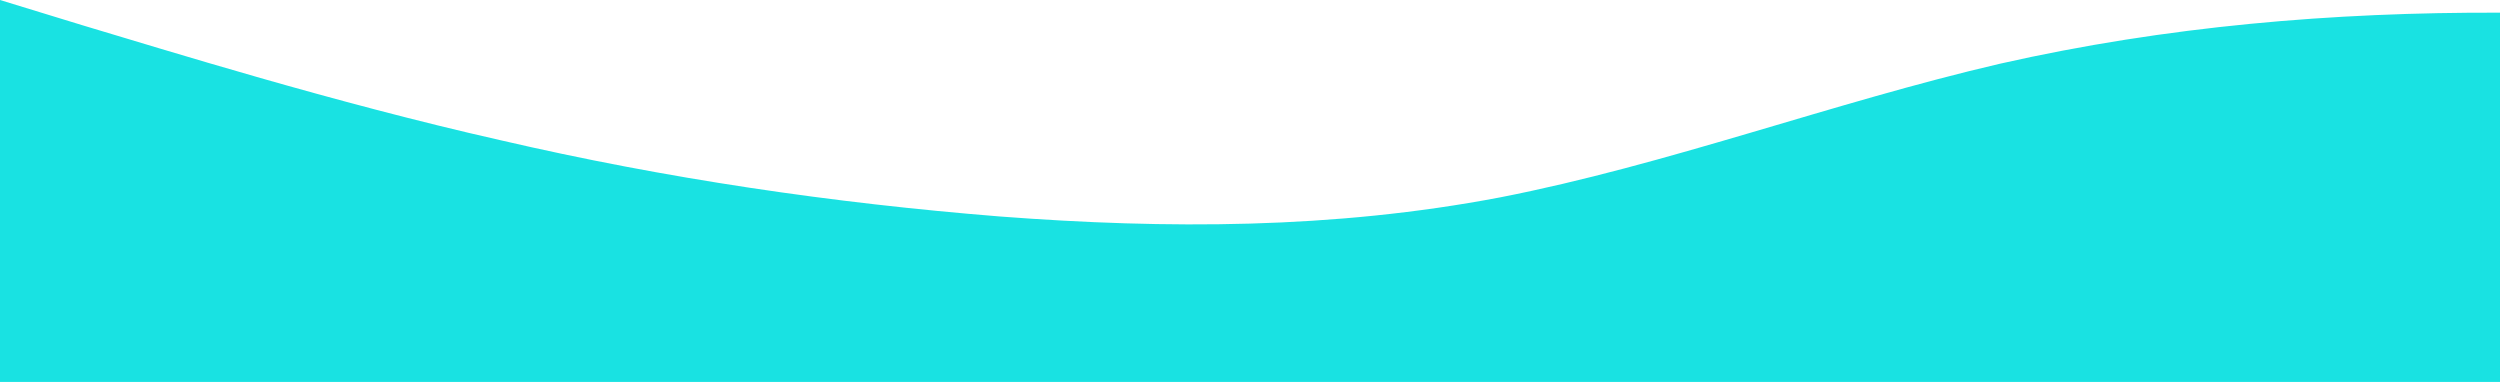 <?xml version="1.0" standalone="no"?>
<svg xmlns:xlink="http://www.w3.org/1999/xlink" id="wave" style="transform:rotate(0deg); transition: 0.3s" viewBox="0 0 1440 220" version="1.1" xmlns="http://www.w3.org/2000/svg"><defs><linearGradient id="sw-gradient-0" x1="0" x2="0" y1="1" y2="0"><stop stop-color="rgba(25, 226, 226, 1)" offset="0%"/><stop stop-color="rgba(25, 226, 226, 1)" offset="100%"/></linearGradient></defs><path style="transform:translate(0, 0px); opacity:1" fill="url(#sw-gradient-0)" d="M0,0L48,14.7C96,29,192,59,288,80.7C384,103,480,117,576,124.7C672,132,768,132,864,113.7C960,95,1056,59,1152,36.7C1248,15,1344,7,1440,7.3C1536,7,1632,15,1728,25.7C1824,37,1920,51,2016,58.7C2112,66,2208,66,2304,80.7C2400,95,2496,125,2592,128.3C2688,132,2784,110,2880,88C2976,66,3072,44,3168,44C3264,44,3360,66,3456,62.3C3552,59,3648,29,3744,18.3C3840,7,3936,15,4032,14.7C4128,15,4224,7,4320,22C4416,37,4512,73,4608,80.7C4704,88,4800,66,4896,77C4992,88,5088,132,5184,157.7C5280,183,5376,191,5472,183.3C5568,176,5664,154,5760,143C5856,132,5952,132,6048,128.3C6144,125,6240,117,6336,124.7C6432,132,6528,154,6624,146.7C6720,139,6816,103,6864,84.3L6912,66L6912,220L6864,220C6816,220,6720,220,6624,220C6528,220,6432,220,6336,220C6240,220,6144,220,6048,220C5952,220,5856,220,5760,220C5664,220,5568,220,5472,220C5376,220,5280,220,5184,220C5088,220,4992,220,4896,220C4800,220,4704,220,4608,220C4512,220,4416,220,4320,220C4224,220,4128,220,4032,220C3936,220,3840,220,3744,220C3648,220,3552,220,3456,220C3360,220,3264,220,3168,220C3072,220,2976,220,2880,220C2784,220,2688,220,2592,220C2496,220,2400,220,2304,220C2208,220,2112,220,2016,220C1920,220,1824,220,1728,220C1632,220,1536,220,1440,220C1344,220,1248,220,1152,220C1056,220,960,220,864,220C768,220,672,220,576,220C480,220,384,220,288,220C192,220,96,220,48,220L0,220Z"/></svg>